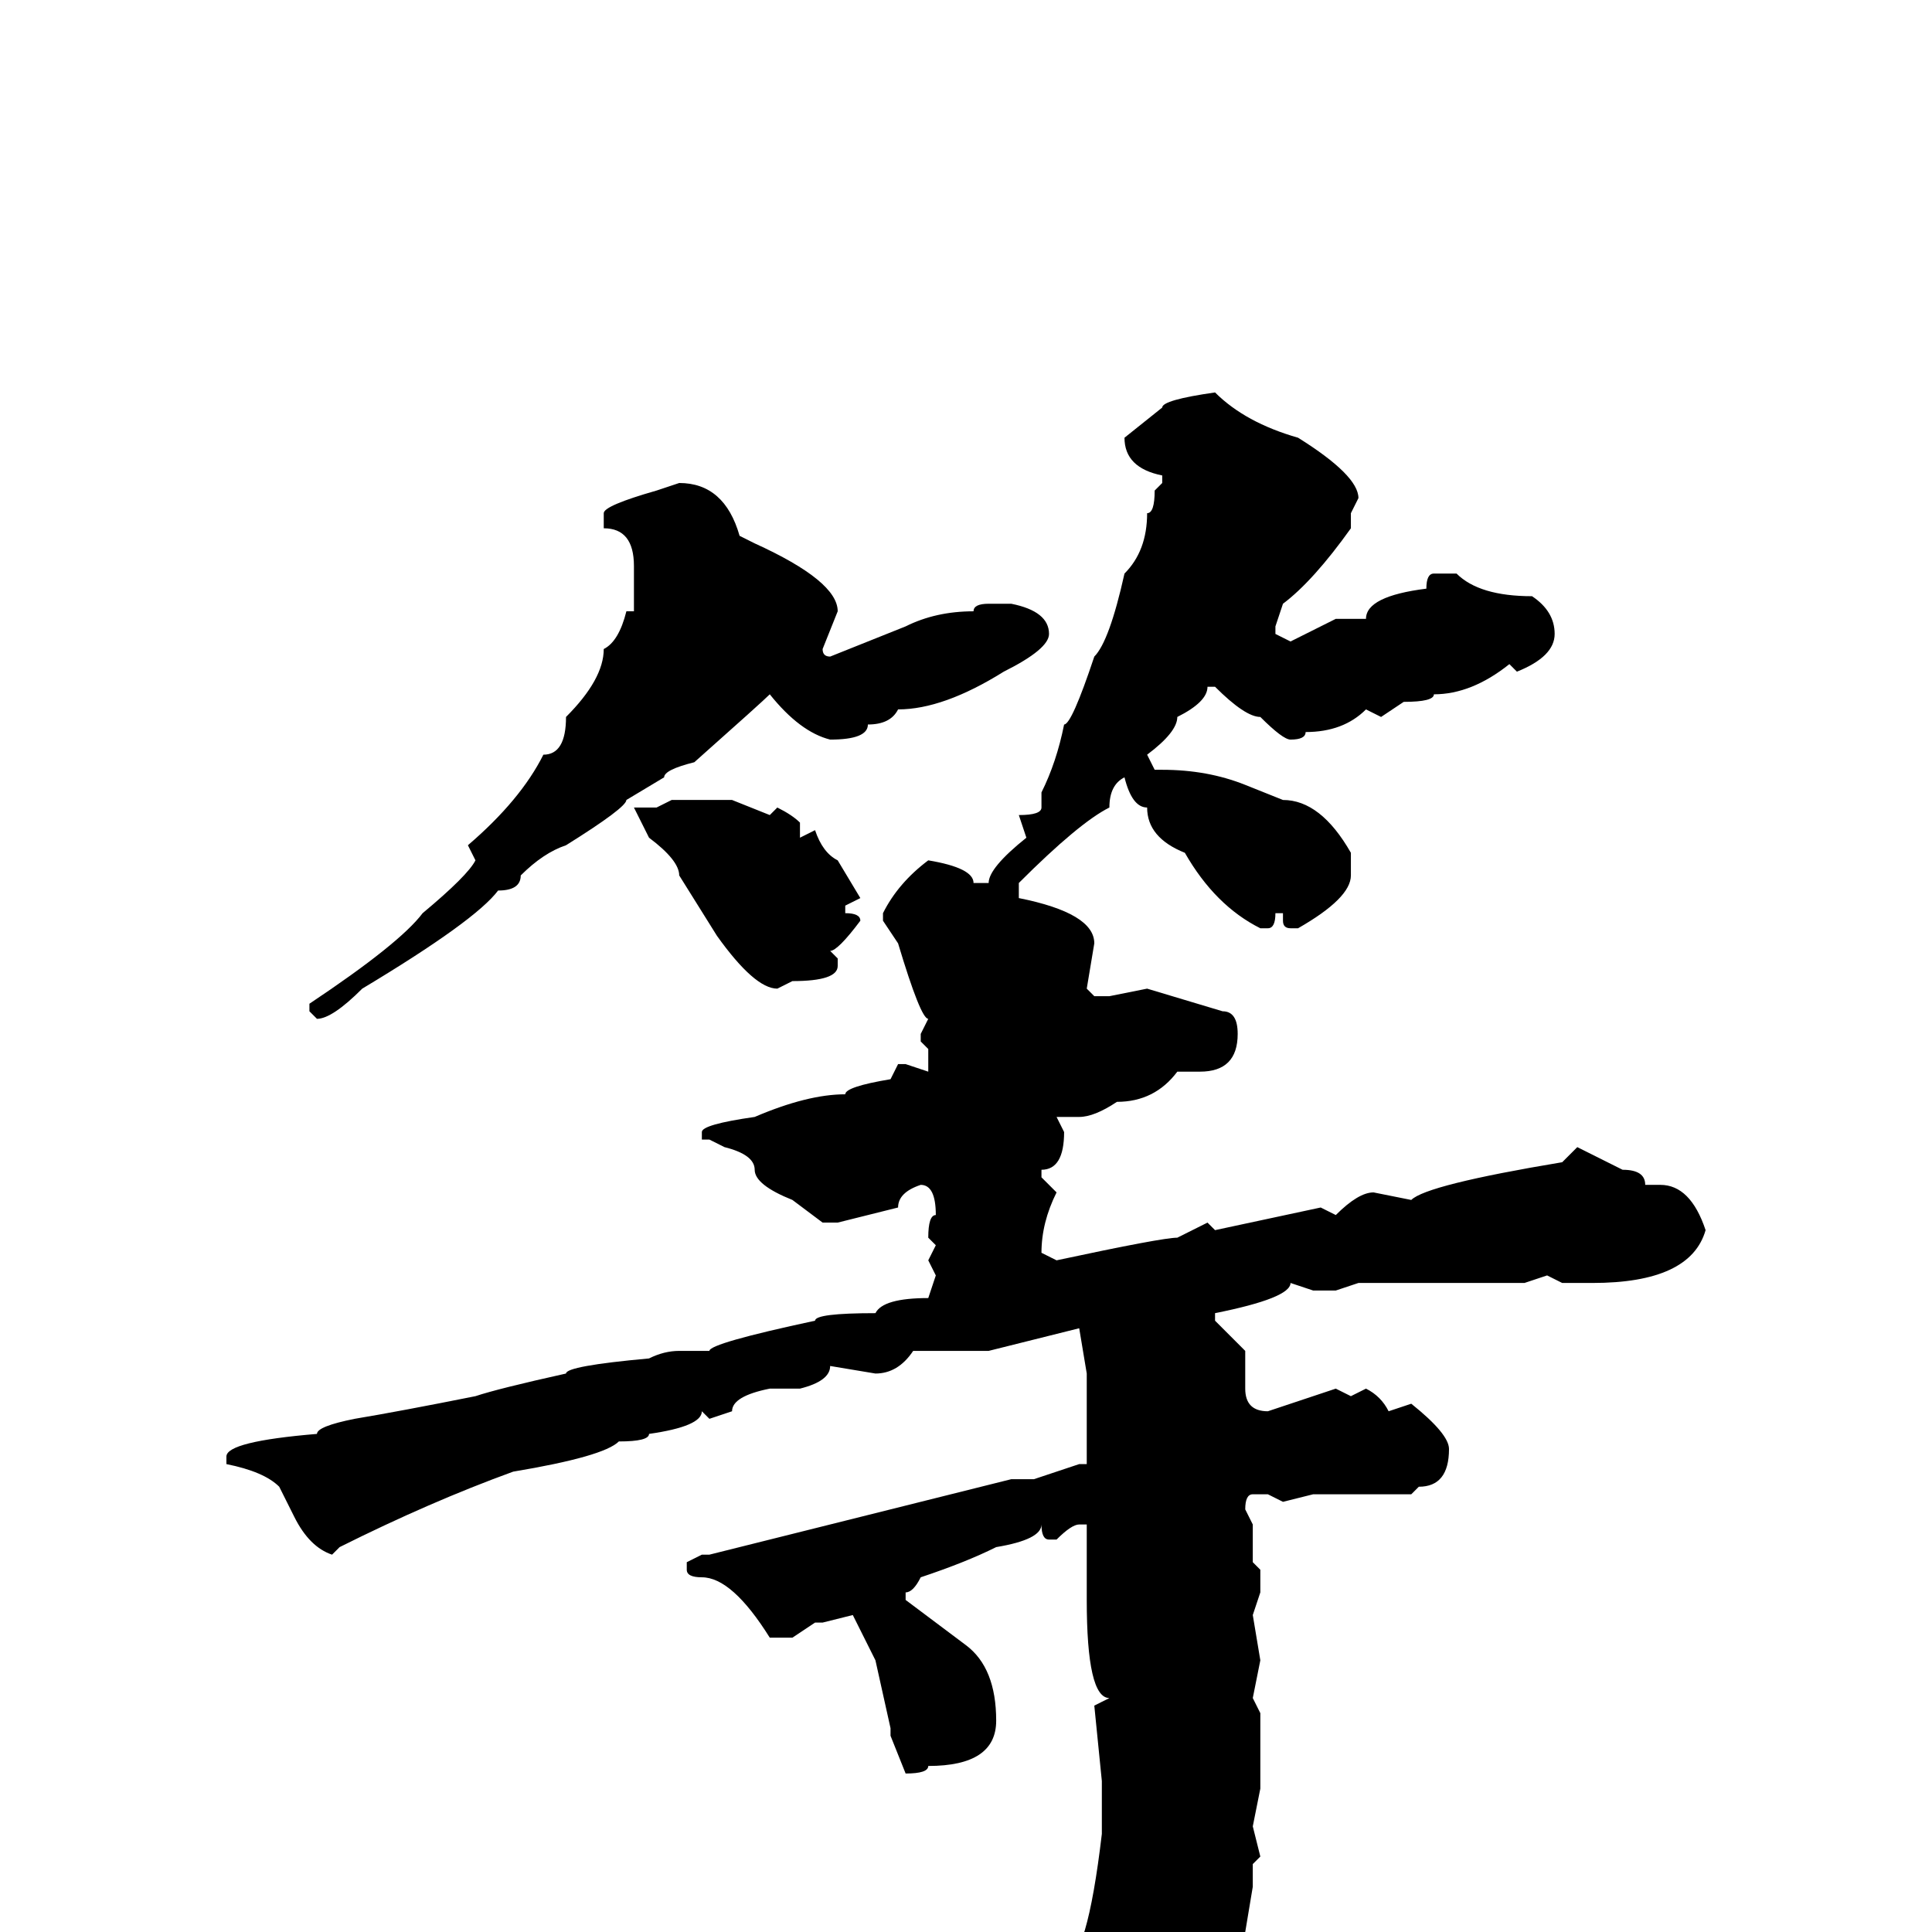 <svg xmlns="http://www.w3.org/2000/svg" viewBox="0 -256 256 256">
	<path fill="#000000" d="M161 -204Q165 -200 172 -198Q180 -193 180 -190L179 -188V-186Q174 -179 170 -176L169 -173V-172L171 -171L177 -174H181Q181 -177 189 -178Q189 -180 190 -180H193Q196 -177 203 -177Q206 -175 206 -172Q206 -169 201 -167L200 -168Q195 -164 190 -164Q190 -163 186 -163L183 -161L181 -162Q178 -159 173 -159Q173 -158 171 -158Q170 -158 167 -161Q165 -161 161 -165H160Q160 -163 156 -161Q156 -159 152 -156L153 -154H154Q160 -154 165 -152L170 -150Q175 -150 179 -143V-140Q179 -137 172 -133H171Q170 -133 170 -134V-135H169Q169 -133 168 -133H167Q161 -136 157 -143Q152 -145 152 -149Q150 -149 149 -153Q147 -152 147 -149Q143 -147 135 -139V-137Q145 -135 145 -131L144 -125L145 -124H147L152 -125L162 -122Q164 -122 164 -119Q164 -114 159 -114H156Q153 -110 148 -110Q145 -108 143 -108H141H140L141 -106Q141 -101 138 -101V-100L140 -98Q138 -94 138 -90L140 -89Q154 -92 156 -92L160 -94L161 -93L175 -96L177 -95Q180 -98 182 -98L187 -97Q189 -99 207 -102L209 -104L215 -101Q218 -101 218 -99H220Q224 -99 226 -93Q224 -86 211 -86H209H207L205 -87L202 -86H196H194H191H188H187H185H182H181H180L177 -85H174L171 -86Q171 -84 161 -82V-81L165 -77V-72Q165 -69 168 -69L177 -72L179 -71L181 -72Q183 -71 184 -69L187 -70Q192 -66 192 -64Q192 -59 188 -59L187 -58H174L170 -57L168 -58H166Q165 -58 165 -56L166 -54V-52V-49L167 -48V-45L166 -42L167 -36L166 -31L167 -29V-26V-23V-19L166 -14L167 -10L166 -9V-6L165 0V2Q160 14 152 21Q145 26 145 27L142 28L141 27L142 25Q140 17 134 11Q131 10 127 6Q122 6 120 3H122Q123 4 130 4H131H134H135H139H141Q144 4 146 -13V-15V-18V-20L145 -30L147 -31Q144 -31 144 -44V-45V-50V-54H143Q142 -54 140 -52H139Q138 -52 138 -54Q138 -52 132 -51Q128 -49 122 -47Q121 -45 120 -45V-44L128 -38Q132 -35 132 -28Q132 -22 123 -22Q123 -21 120 -21L118 -26V-27L116 -36L113 -42L109 -41H108L105 -39H102Q97 -47 93 -47Q91 -47 91 -48V-49L93 -50H94L110 -54L134 -60H137L143 -62H144V-64V-73V-74L143 -80L131 -77H128H121Q119 -74 116 -74L110 -75Q110 -73 106 -72H102Q97 -71 97 -69L94 -68L93 -69Q93 -67 86 -66Q86 -65 82 -65Q80 -63 68 -61Q57 -57 45 -51L44 -50Q41 -51 39 -55L37 -59Q35 -61 30 -62V-63Q30 -65 42 -66Q42 -67 47 -68Q53 -69 63 -71Q66 -72 75 -74Q75 -75 86 -76Q88 -77 90 -77H94Q94 -78 108 -81Q108 -82 116 -82Q117 -84 123 -84L124 -87L123 -89L124 -91L123 -92Q123 -95 124 -95Q124 -99 122 -99Q119 -98 119 -96L111 -94H109L105 -97Q100 -99 100 -101Q100 -103 96 -104L94 -105H93V-106Q93 -107 100 -108Q107 -111 112 -111Q112 -112 118 -113L119 -115H120L123 -114V-117L122 -118V-119L123 -121Q122 -121 119 -131L117 -134V-135Q119 -139 123 -142Q129 -141 129 -139H131Q131 -141 136 -145L135 -148Q138 -148 138 -149V-151Q140 -155 141 -160Q142 -160 145 -169Q147 -171 149 -180Q152 -183 152 -188Q153 -188 153 -191L154 -192V-193Q149 -194 149 -198L154 -202Q154 -203 161 -204ZM90 -192Q96 -192 98 -185L100 -184Q111 -179 111 -175L109 -170Q109 -169 110 -169L120 -173Q124 -175 129 -175Q129 -176 131 -176H134Q139 -175 139 -172Q139 -170 133 -167Q125 -162 119 -162Q118 -160 115 -160Q115 -158 110 -158Q106 -159 102 -164Q101 -163 92 -155Q88 -154 88 -153L83 -150Q83 -149 75 -144Q72 -143 69 -140Q69 -138 66 -138Q63 -134 48 -125Q44 -121 42 -121L41 -122V-123Q53 -131 56 -135Q62 -140 63 -142L62 -144Q69 -150 72 -156Q75 -156 75 -161Q80 -166 80 -170Q82 -171 83 -175H84V-176V-178V-181Q84 -186 80 -186V-188Q80 -189 87 -191ZM89 -150H97L102 -148L103 -149Q105 -148 106 -147V-146V-145L108 -146Q109 -143 111 -142L114 -137L112 -136V-135Q114 -135 114 -134Q111 -130 110 -130L111 -129V-128Q111 -126 105 -126L103 -125Q100 -125 95 -132L90 -140Q90 -142 86 -145L84 -149H85V-150V-149H87Z"/>
</svg>